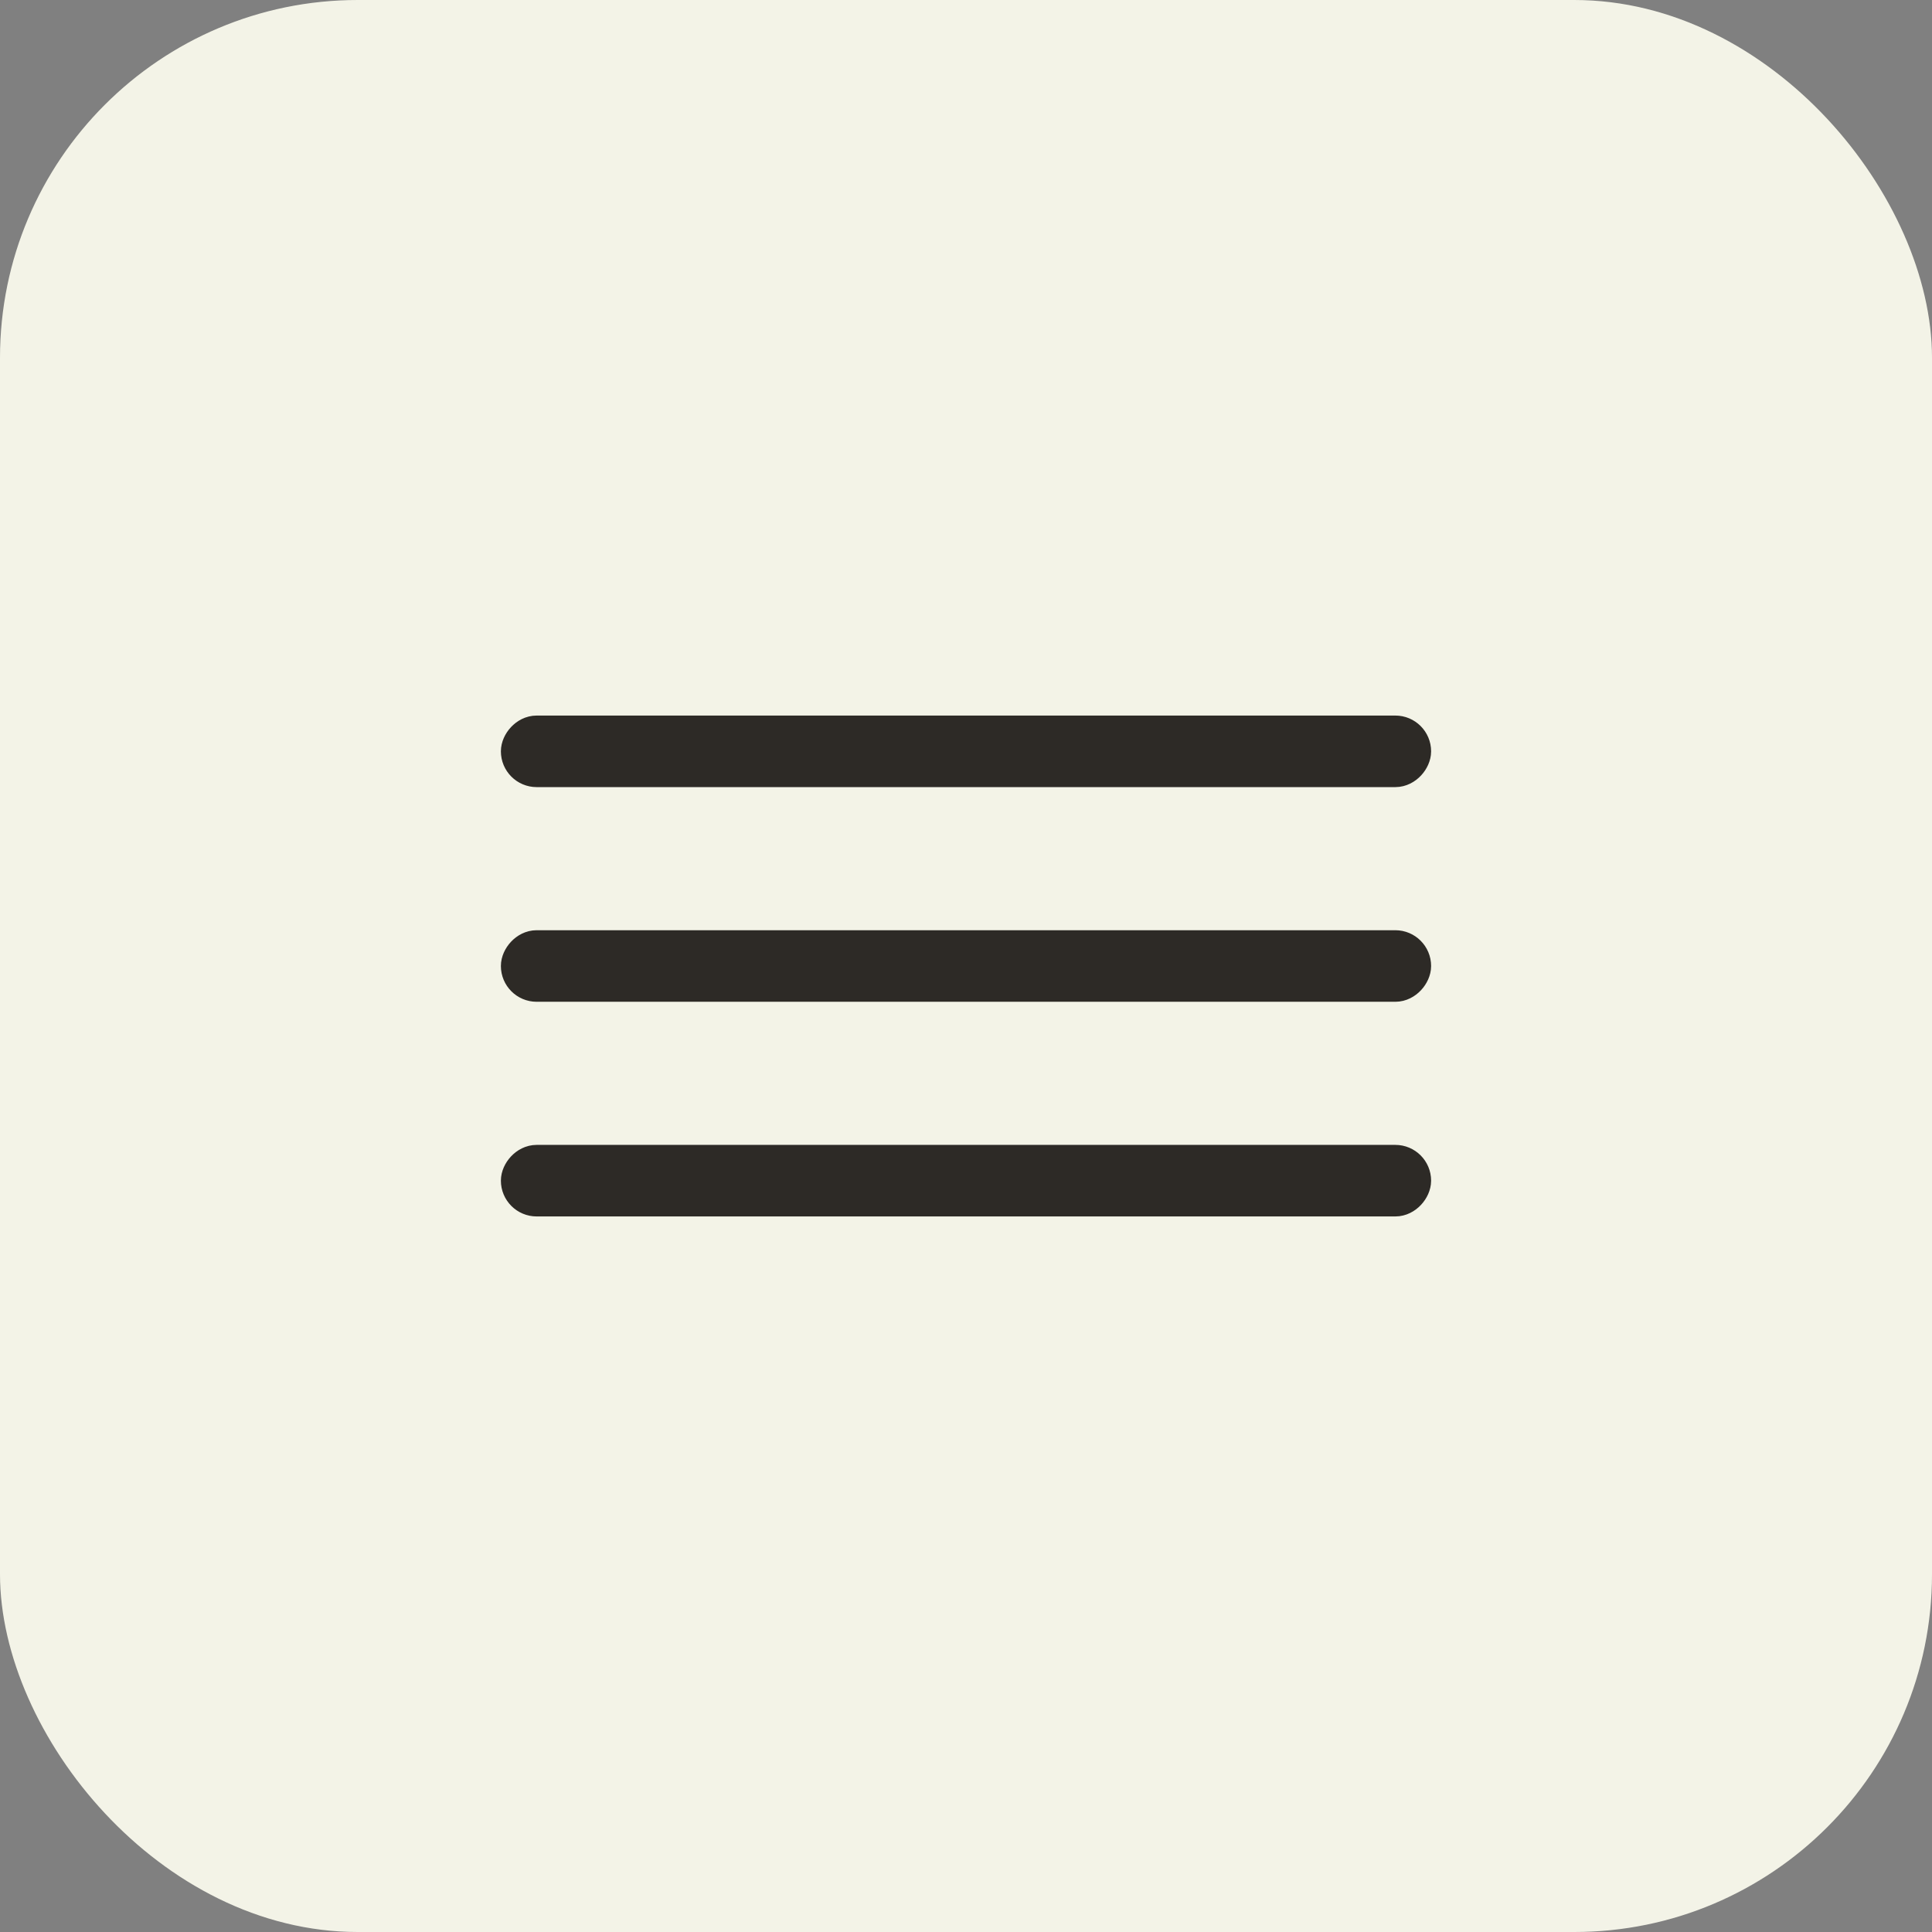 <svg width="54" height="54" fill="none" xmlns="http://www.w3.org/2000/svg"><rect width="100%" height="100%" fill="#808080" stroke="none"/><rect width="54" height="54" rx="10" fill="#F3F3E7"/><rect x=".5" y="-.5" width="25" height="1" rx=".5" transform="matrix(1 0 0 -1 14 21)" fill="#2D2A26" stroke="#2D2A26"/><rect x=".5" y="-.5" width="25" height="1" rx=".5" transform="matrix(1 0 0 -1 14 27)" fill="#2D2A26" stroke="#2D2A26"/><rect x=".5" y="-.5" width="25" height="1" rx=".5" transform="matrix(1 0 0 -1 14 33)" fill="#2D2A26" stroke="#2D2A26"/></svg>